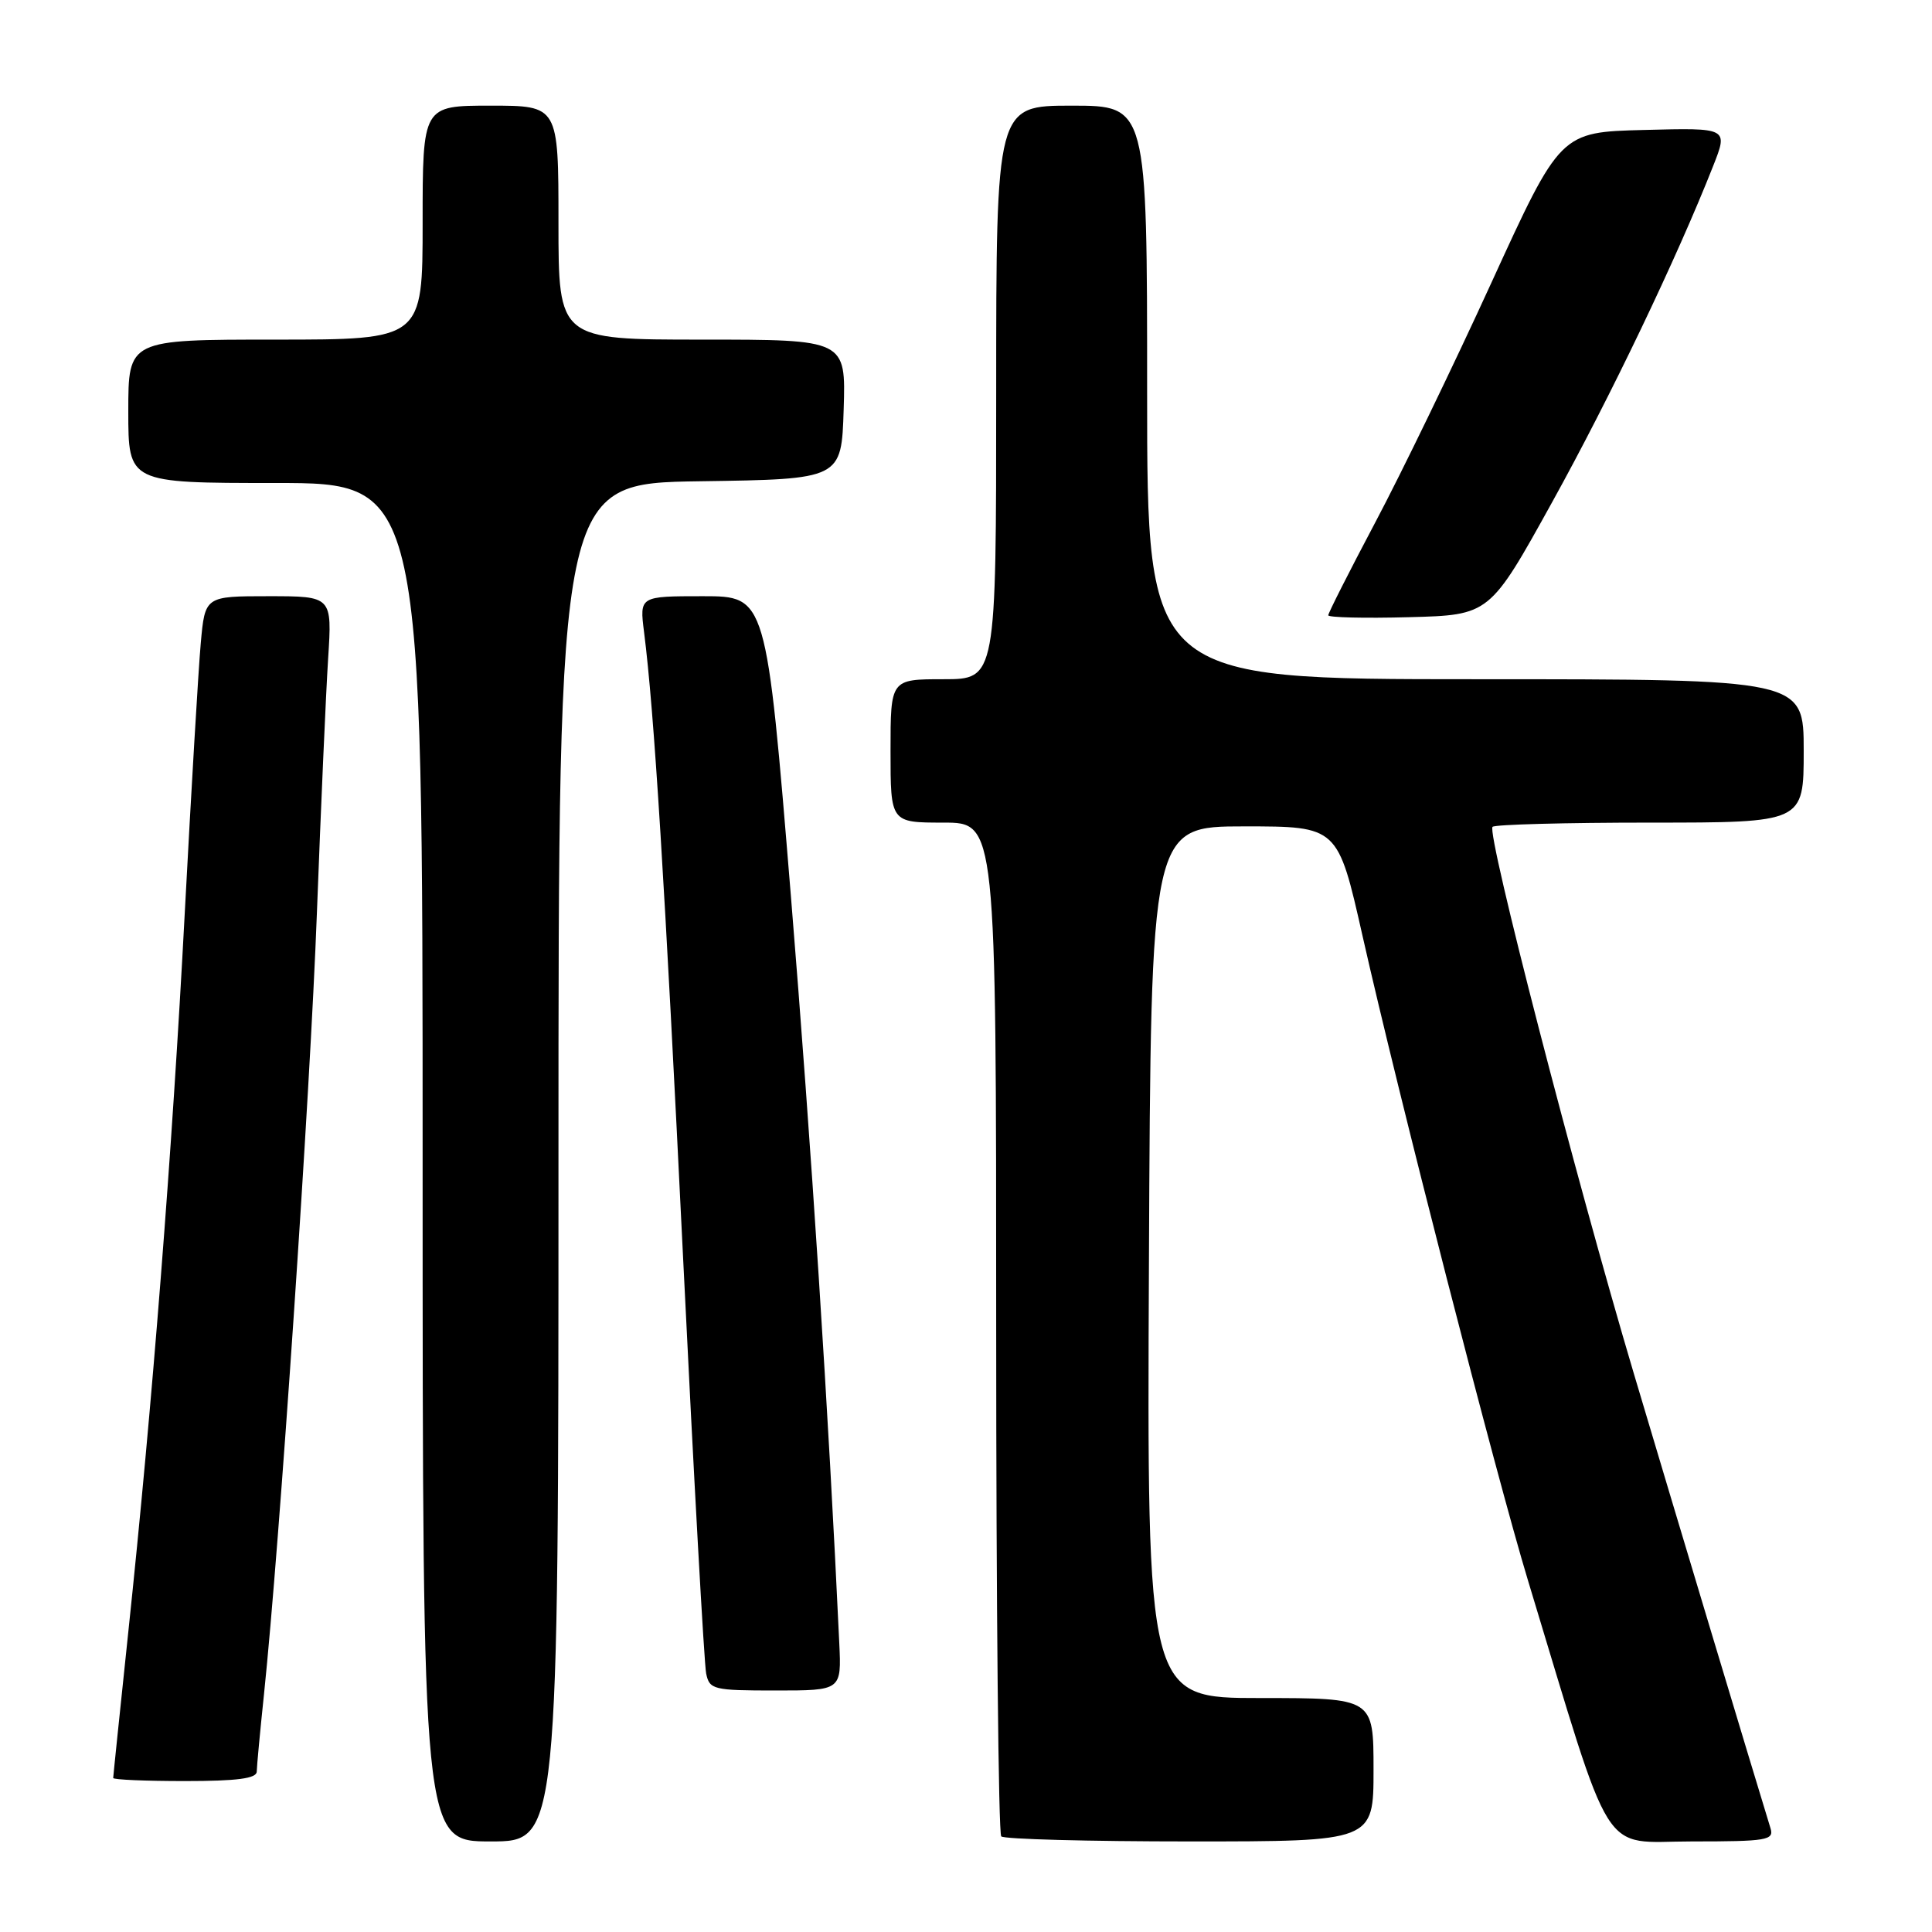 <?xml version="1.0" encoding="UTF-8" standalone="no"?>
<!DOCTYPE svg PUBLIC "-//W3C//DTD SVG 1.1//EN" "http://www.w3.org/Graphics/SVG/1.1/DTD/svg11.dtd" >
<svg xmlns="http://www.w3.org/2000/svg" xmlns:xlink="http://www.w3.org/1999/xlink" version="1.1" viewBox="0 0 256 256">
 <g >
 <path fill="currentColor"
d=" M 74.00 154.02 C 74.00 64.04 74.00 64.04 92.75 63.77 C 111.50 63.50 111.50 63.50 111.79 54.25 C 112.08 45.00 112.08 45.00 93.04 45.00 C 74.00 45.00 74.00 45.00 74.00 29.50 C 74.00 14.00 74.00 14.00 65.00 14.00 C 56.00 14.00 56.00 14.00 56.00 29.50 C 56.00 45.00 56.00 45.00 36.50 45.00 C 17.00 45.00 17.00 45.00 17.00 54.50 C 17.00 64.00 17.00 64.00 36.50 64.00 C 56.00 64.00 56.00 64.00 56.00 154.00 C 56.00 244.00 56.00 244.00 65.00 244.00 C 74.00 244.00 74.00 244.00 74.00 154.02 Z  M 182.00 234.50 C 182.00 225.00 182.00 225.00 166.99 225.00 C 151.98 225.00 151.98 225.00 152.24 167.25 C 152.50 109.50 152.50 109.50 164.89 109.50 C 177.27 109.50 177.27 109.50 180.54 124.00 C 185.25 144.89 198.23 195.47 202.49 209.50 C 213.93 247.20 211.92 244.00 224.16 244.00 C 234.15 244.00 235.09 243.84 234.60 242.25 C 232.14 234.24 221.94 200.31 216.49 182.00 C 208.69 155.76 196.96 110.38 197.77 109.56 C 198.08 109.25 207.48 109.00 218.67 109.00 C 239.00 109.00 239.00 109.00 239.00 99.50 C 239.00 90.00 239.00 90.00 195.50 90.00 C 152.00 90.00 152.00 90.00 152.00 52.00 C 152.00 14.00 152.00 14.00 142.00 14.00 C 132.00 14.00 132.00 14.00 132.00 52.00 C 132.00 90.00 132.00 90.00 125.00 90.00 C 118.00 90.00 118.00 90.00 118.00 99.50 C 118.00 109.00 118.00 109.00 125.00 109.00 C 132.00 109.00 132.00 109.00 132.00 175.83 C 132.00 212.59 132.30 242.97 132.67 243.33 C 133.03 243.70 144.28 244.00 157.67 244.00 C 182.00 244.00 182.00 244.00 182.00 234.50 Z  M 34.02 234.75 C 34.03 234.06 34.46 229.45 34.98 224.50 C 37.04 204.80 41.09 145.07 41.99 121.00 C 42.52 106.97 43.19 91.79 43.48 87.25 C 44.01 79.00 44.01 79.00 35.59 79.00 C 27.16 79.00 27.16 79.00 26.60 85.25 C 26.29 88.69 25.34 104.78 24.48 121.00 C 22.81 152.74 20.18 186.21 16.99 216.34 C 15.90 226.71 15.00 235.37 15.00 235.59 C 15.00 235.82 19.27 236.00 24.50 236.00 C 31.42 236.00 34.00 235.66 34.02 234.75 Z  M 111.21 217.75 C 109.79 187.14 107.52 152.09 104.80 118.75 C 101.54 79.00 101.54 79.00 93.14 79.00 C 84.74 79.00 84.74 79.00 85.34 83.75 C 86.68 94.25 88.09 116.98 90.53 167.00 C 91.94 195.88 93.31 220.51 93.57 221.75 C 94.01 223.88 94.52 224.00 102.77 224.00 C 111.50 224.00 111.50 224.00 111.21 217.75 Z  M 205.69 66.50 C 213.37 52.62 222.19 34.21 227.00 22.00 C 229.00 16.93 229.00 16.93 217.88 17.22 C 206.75 17.50 206.75 17.50 197.60 37.50 C 192.57 48.50 185.65 62.78 182.22 69.24 C 178.80 75.70 176.00 81.23 176.00 81.53 C 176.00 81.82 180.81 81.94 186.69 81.78 C 197.39 81.50 197.39 81.50 205.69 66.50 Z "/>
</g>
</svg>